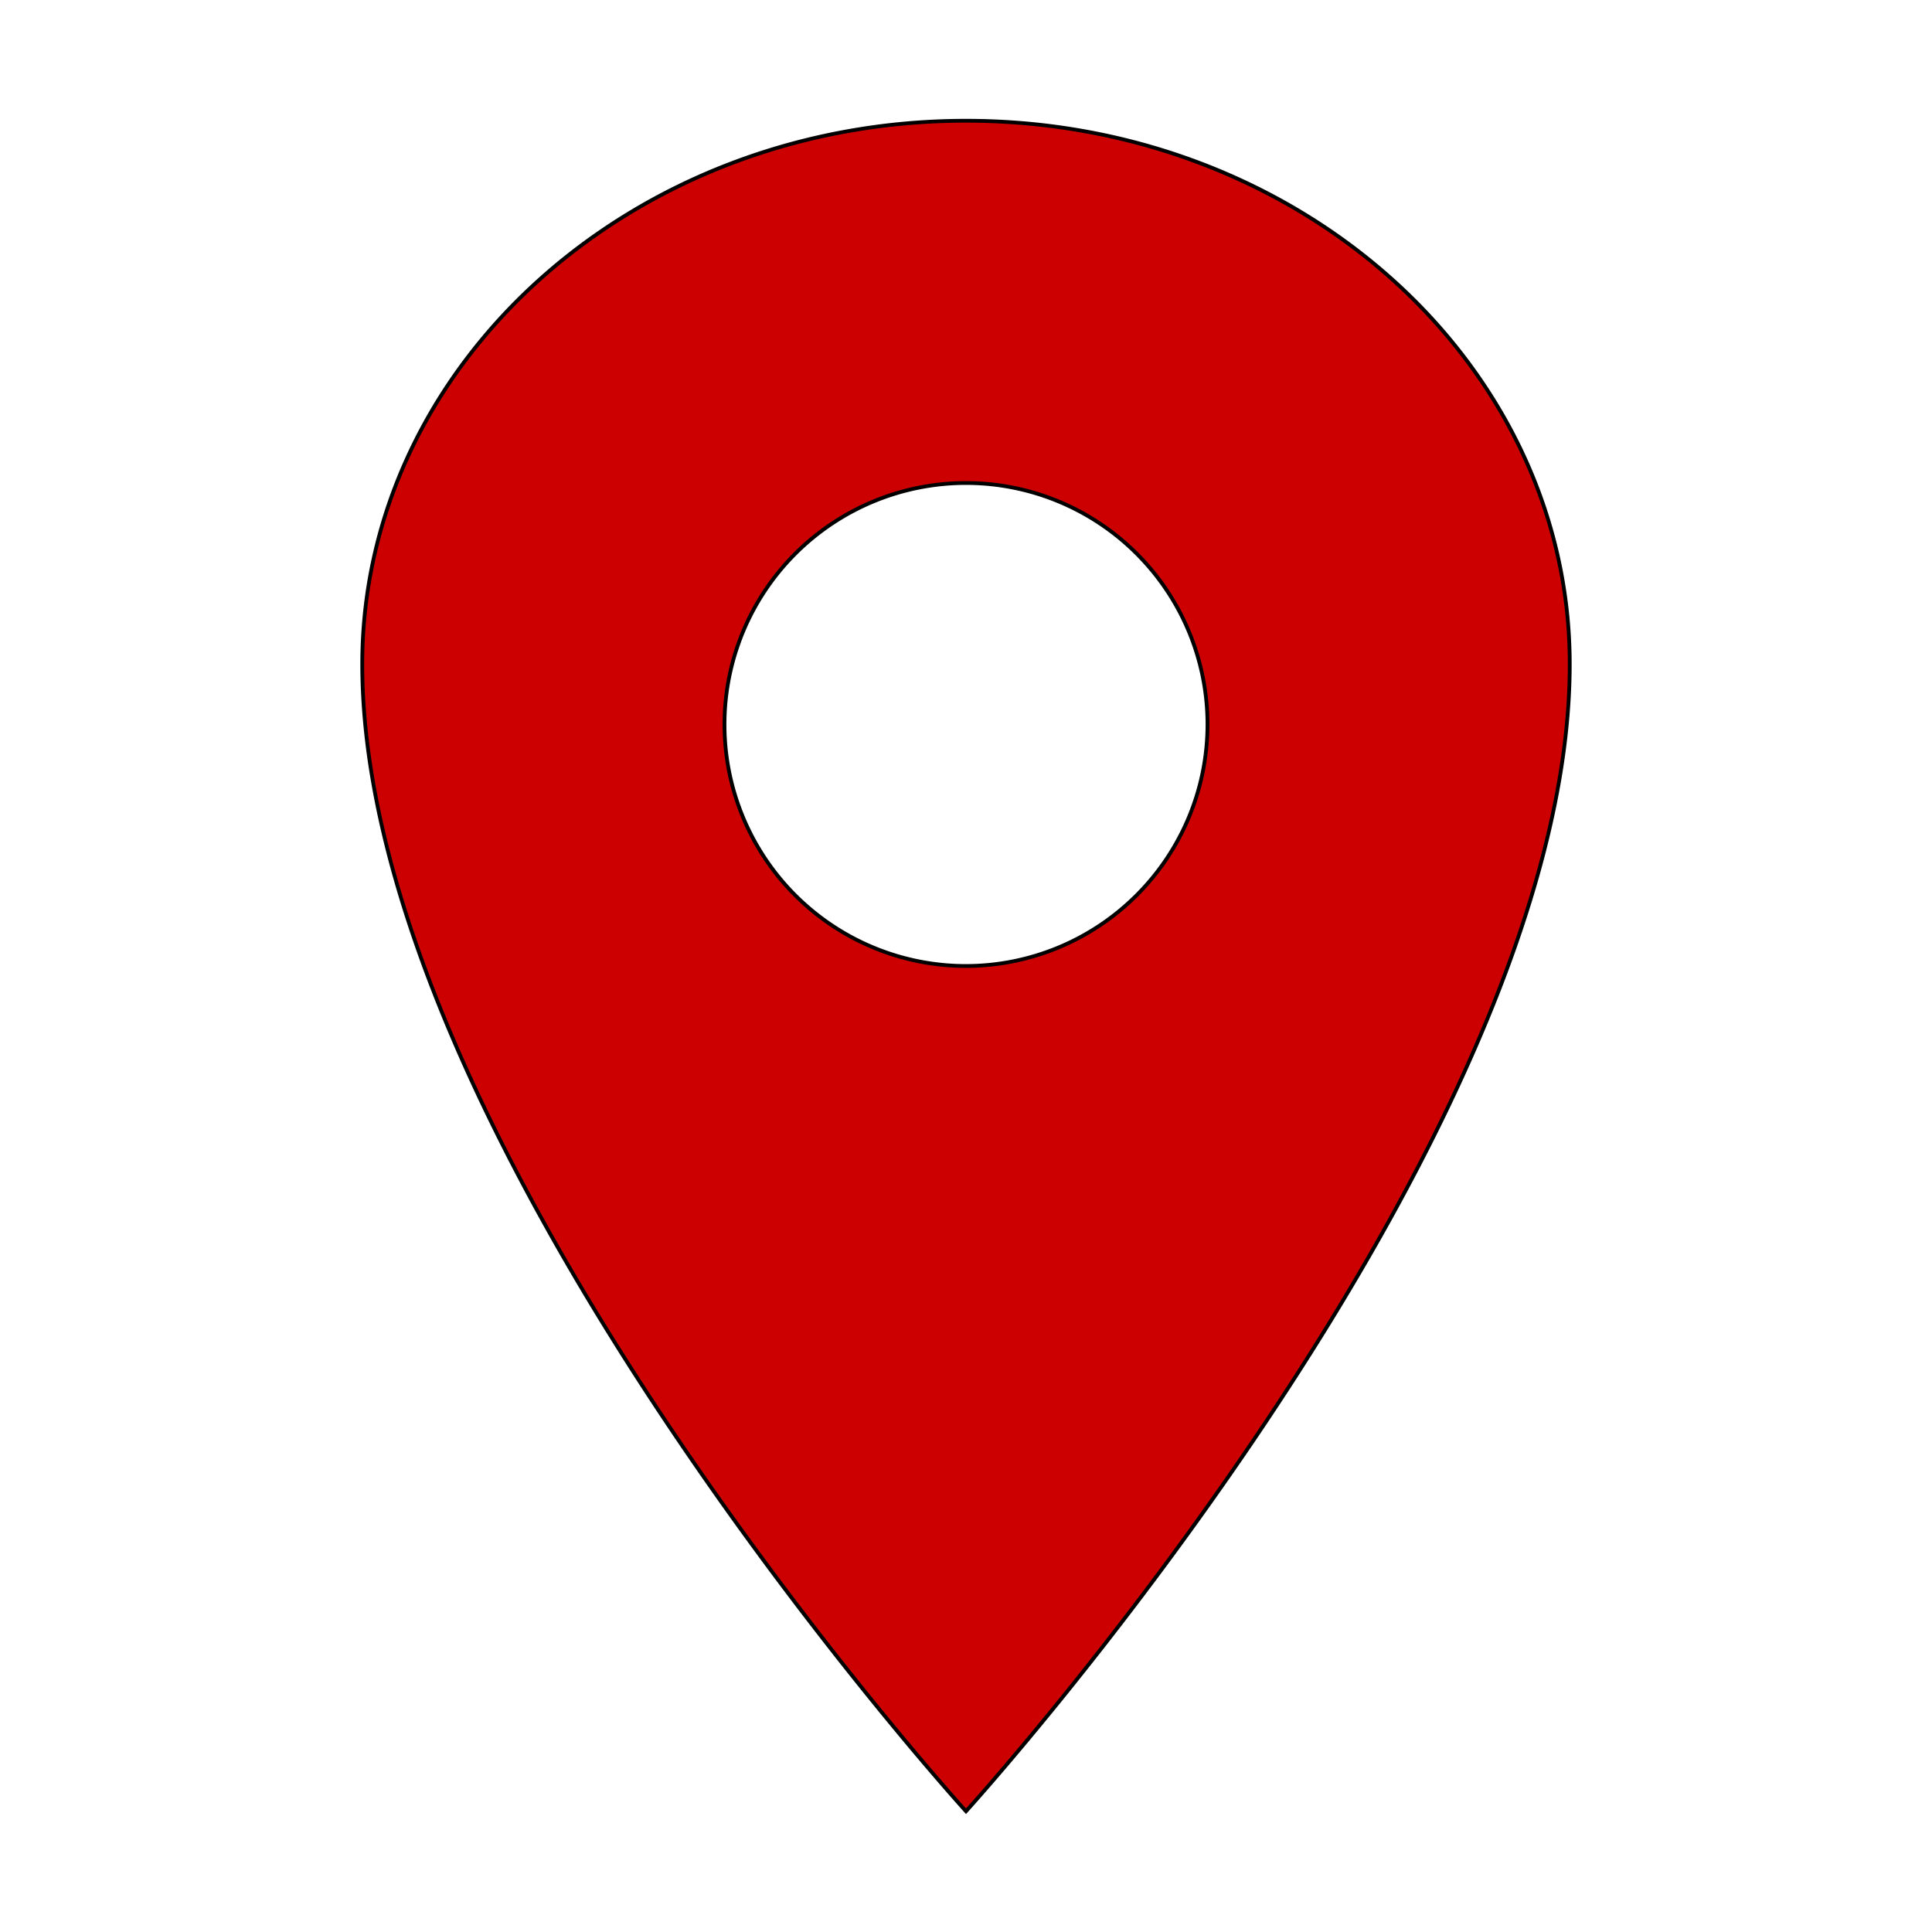 <svg xmlns='http://www.w3.org/2000/svg' fill='#cc0000' stroke='black' class='ionicon' viewBox='0 0 512 512'><title>Location</title><path stroke-width='1' d='M256 32C167.67 32 96 96.51 96 176c0 128 160 304 160 304s160-176 160-304c0-79.49-71.67-144-160-144zm0 224a64 64 0 1164-64 64.07 64.07 0 01-64 64z'/></svg>